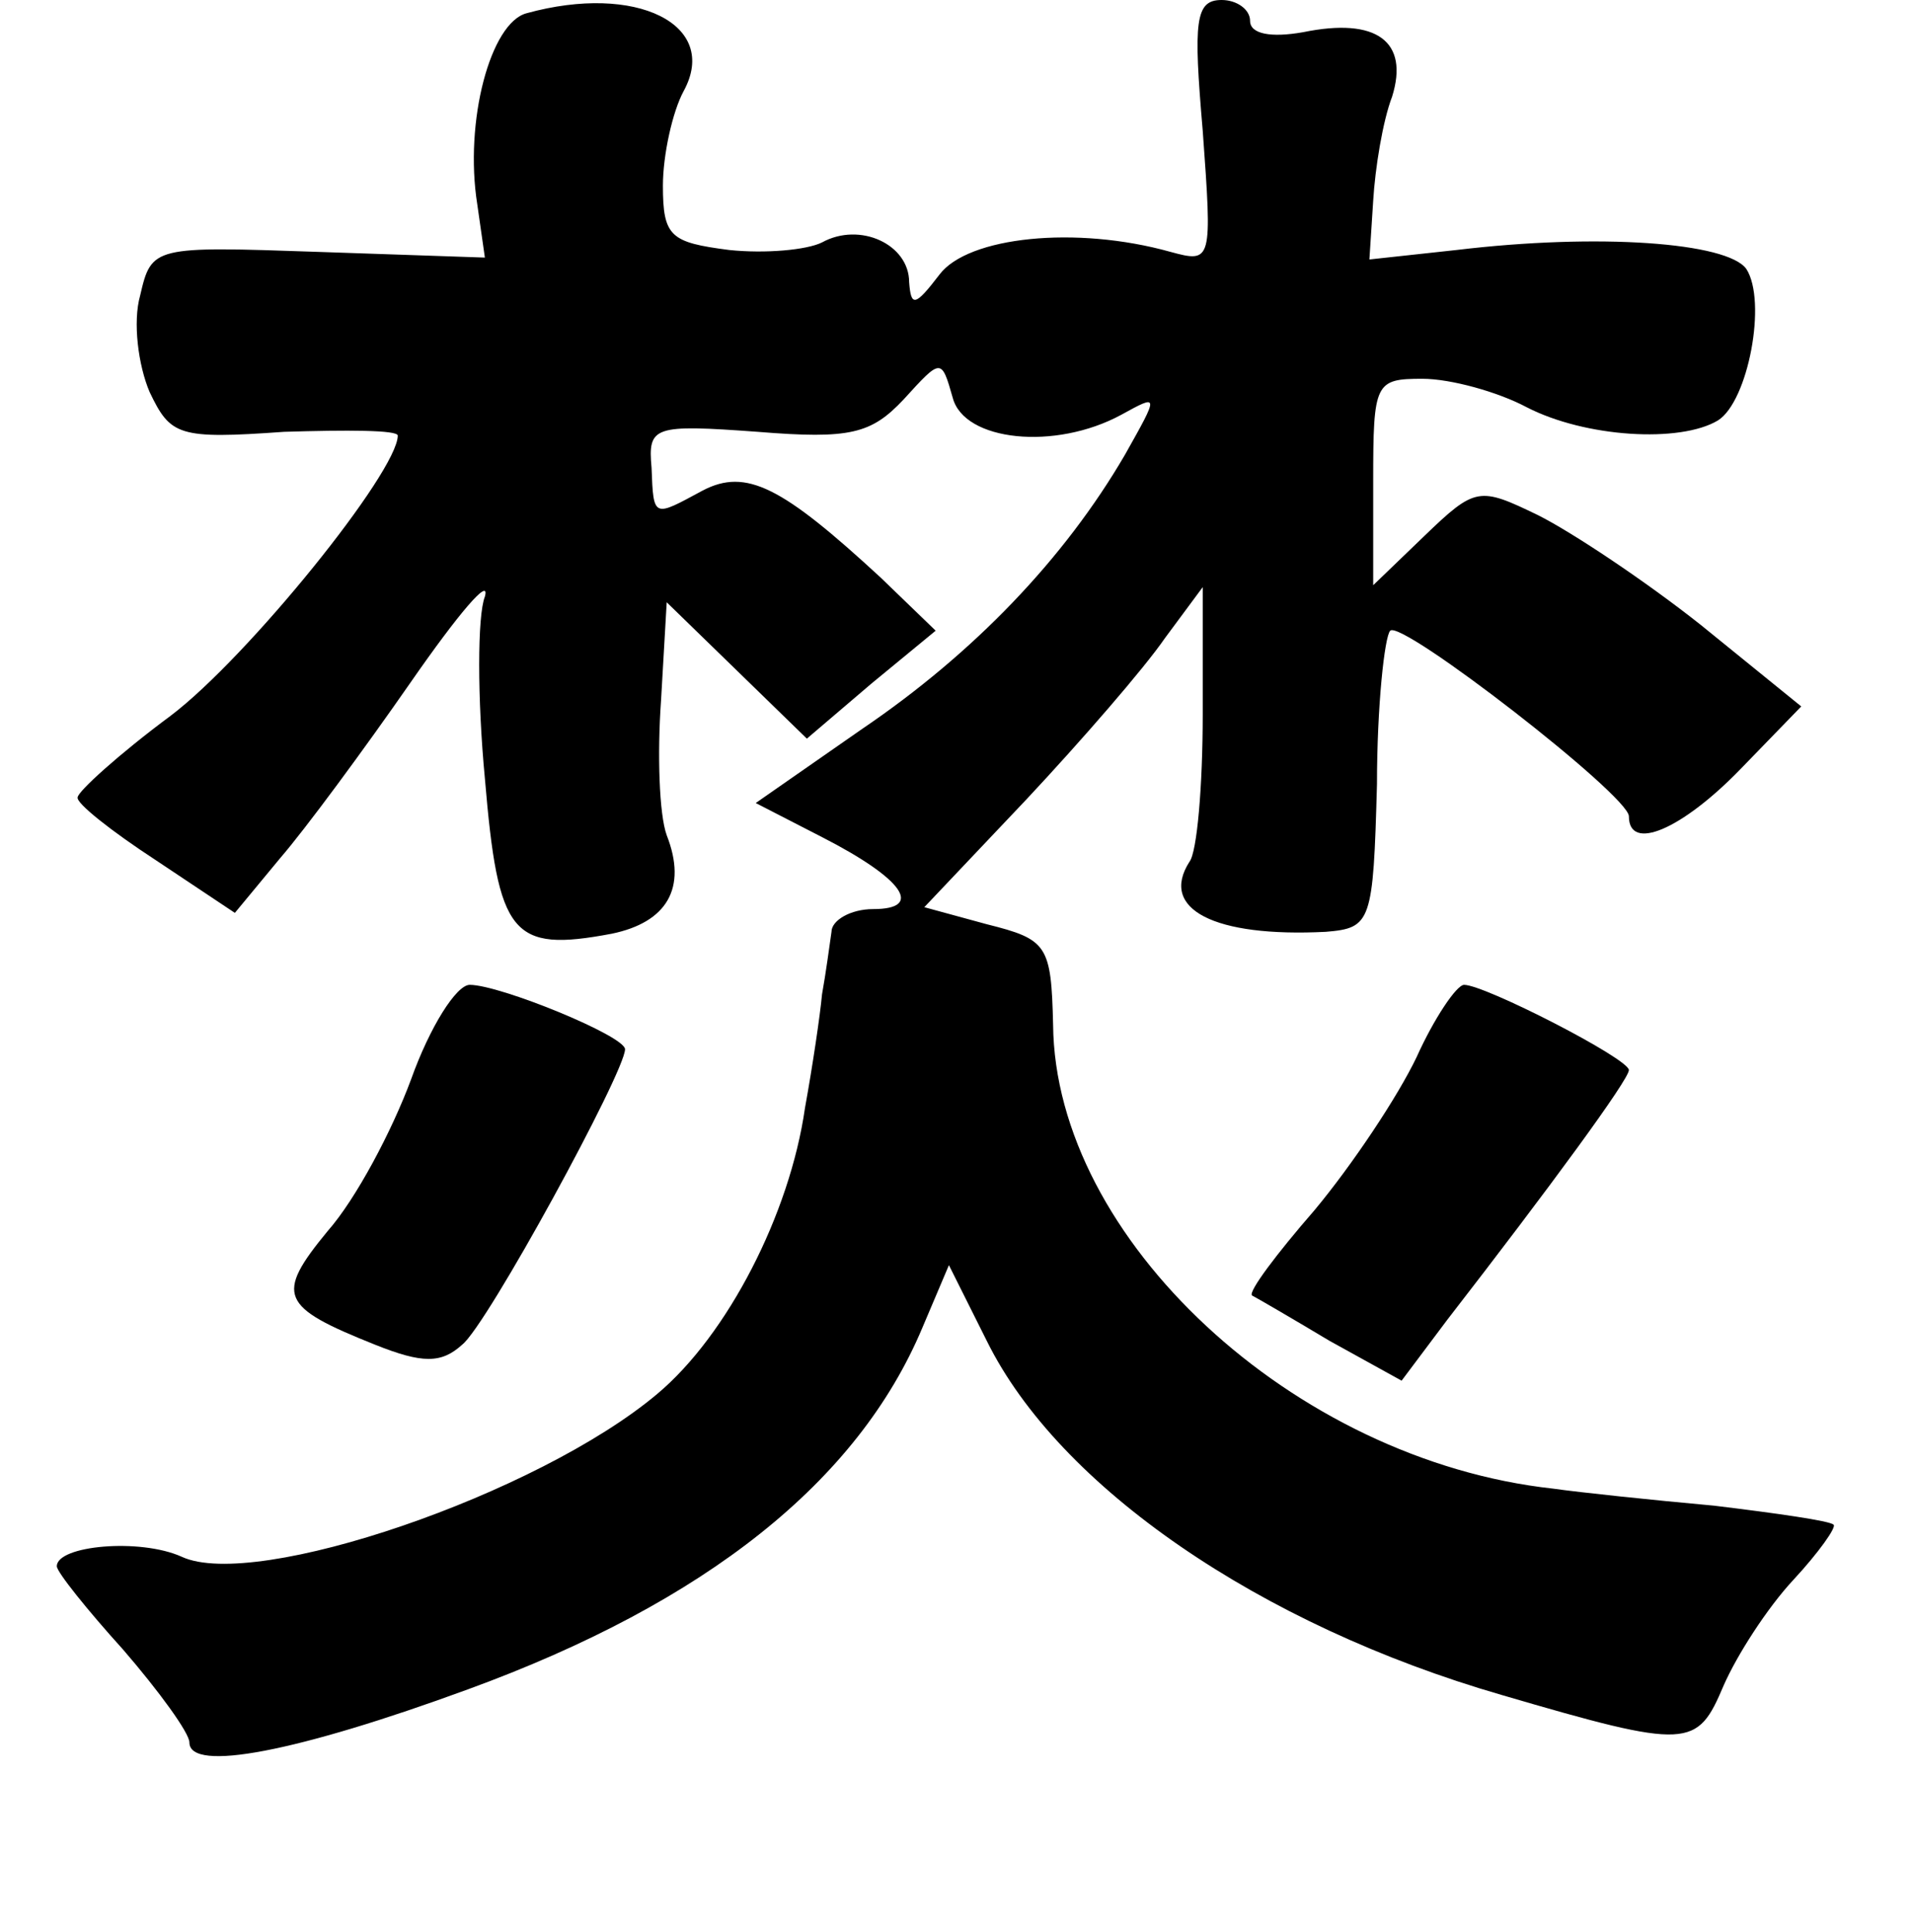 <?xml version="1.0" standalone="no"?>
<!DOCTYPE svg PUBLIC "-//W3C//DTD SVG 20010904//EN"
 "http://www.w3.org/TR/2001/REC-SVG-20010904/DTD/svg10.dtd">
<svg version="1.0" xmlns="http://www.w3.org/2000/svg"
 width="101pt" height="102pt" viewBox="0 0 101 102"
 preserveAspectRatio="xMidYMid meet">
<g transform="translate(0,102) scale(0.1,-0.1)"
fill="#000000" stroke="none">
<path d="M278 1013 c-19 -5 -33 -57 -26 -101 l4 -28 -88 3 c-87 3 -88 3 -94
-23 -4 -14 -1 -37 5 -51 11 -23 15 -25 71 -21 33 1 60 1 60 -2 0 -19 -79 -117
-120 -148 -27 -20 -49 -40 -49 -43 -1 -3 18 -18 41 -33 l42 -28 24 29 c13 15
44 57 69 93 25 36 42 56 39 45 -4 -10 -4 -54 0 -96 7 -83 14 -92 67 -82 29 6
40 24 29 52 -4 11 -5 43 -3 71 l3 52 37 -36 37 -36 34 29 34 28 -29 28 c-52
48 -71 58 -94 46 -26 -14 -26 -15 -27 12 -2 22 1 23 56 19 49 -4 60 -1 77 17
20 22 20 22 26 1 6 -23 54 -28 89 -9 20 11 20 11 2 -21 -32 -55 -80 -105 -139
-145 l-56 -39 35 -18 c43 -22 54 -38 27 -38 -12 0 -22 -6 -22 -12 -1 -7 -3
-22 -5 -33 -1 -11 -5 -38 -9 -60 -8 -56 -41 -120 -78 -151 -63 -53 -212 -104
-251 -86 -22 10 -66 6 -66 -5 0 -3 16 -23 35 -44 19 -22 35 -44 35 -49 0 -16
57 -5 147 28 126 46 206 110 240 191 l14 33 20 -40 c38 -77 144 -150 272 -187
99 -29 103 -28 117 5 7 16 23 41 37 56 13 14 23 28 21 29 -2 2 -30 6 -63 10
-33 3 -71 7 -85 9 -137 15 -263 132 -264 245 -1 42 -3 45 -35 53 l-33 9 54 57
c29 31 62 69 73 85 l20 27 0 -67 c0 -38 -3 -73 -7 -78 -16 -25 13 -40 72 -37
24 2 25 5 27 78 0 41 4 78 7 81 6 6 126 -87 126 -98 0 -19 28 -7 59 25 l32 33
-53 43 c-29 23 -68 49 -86 58 -31 15 -33 15 -60 -11 l-27 -26 0 55 c0 52 1 54
26 54 15 0 40 -7 55 -15 31 -16 81 -19 101 -7 16 10 26 63 15 80 -10 14 -78
19 -153 10 l-46 -5 2 31 c1 17 5 42 10 55 9 29 -8 42 -47 34 -17 -3 -28 -1
-28 6 0 6 -7 11 -15 11 -14 0 -15 -11 -10 -69 5 -69 5 -70 -17 -64 -50 14
-107 8 -122 -12 -13 -17 -15 -17 -16 -4 0 20 -26 32 -46 21 -8 -4 -30 -6 -49
-4 -31 4 -35 7 -35 34 0 16 5 39 11 50 19 35 -25 57 -83 41z"/>
<path d="M217 450 c-10 -27 -29 -63 -44 -80 -28 -34 -25 -40 25 -60 25 -10 35
-10 46 0 13 10 86 144 86 156 0 7 -66 34 -82 34 -7 0 -21 -22 -31 -50z"/>
<path d="M748 462 c-10 -21 -34 -57 -54 -81 -20 -23 -35 -43 -33 -45 2 -1 21
-12 41 -24 l38 -21 24 32 c55 71 96 127 96 132 0 6 -76 45 -87 45 -4 0 -16
-18 -25 -38z"/>
</g>
</svg>
